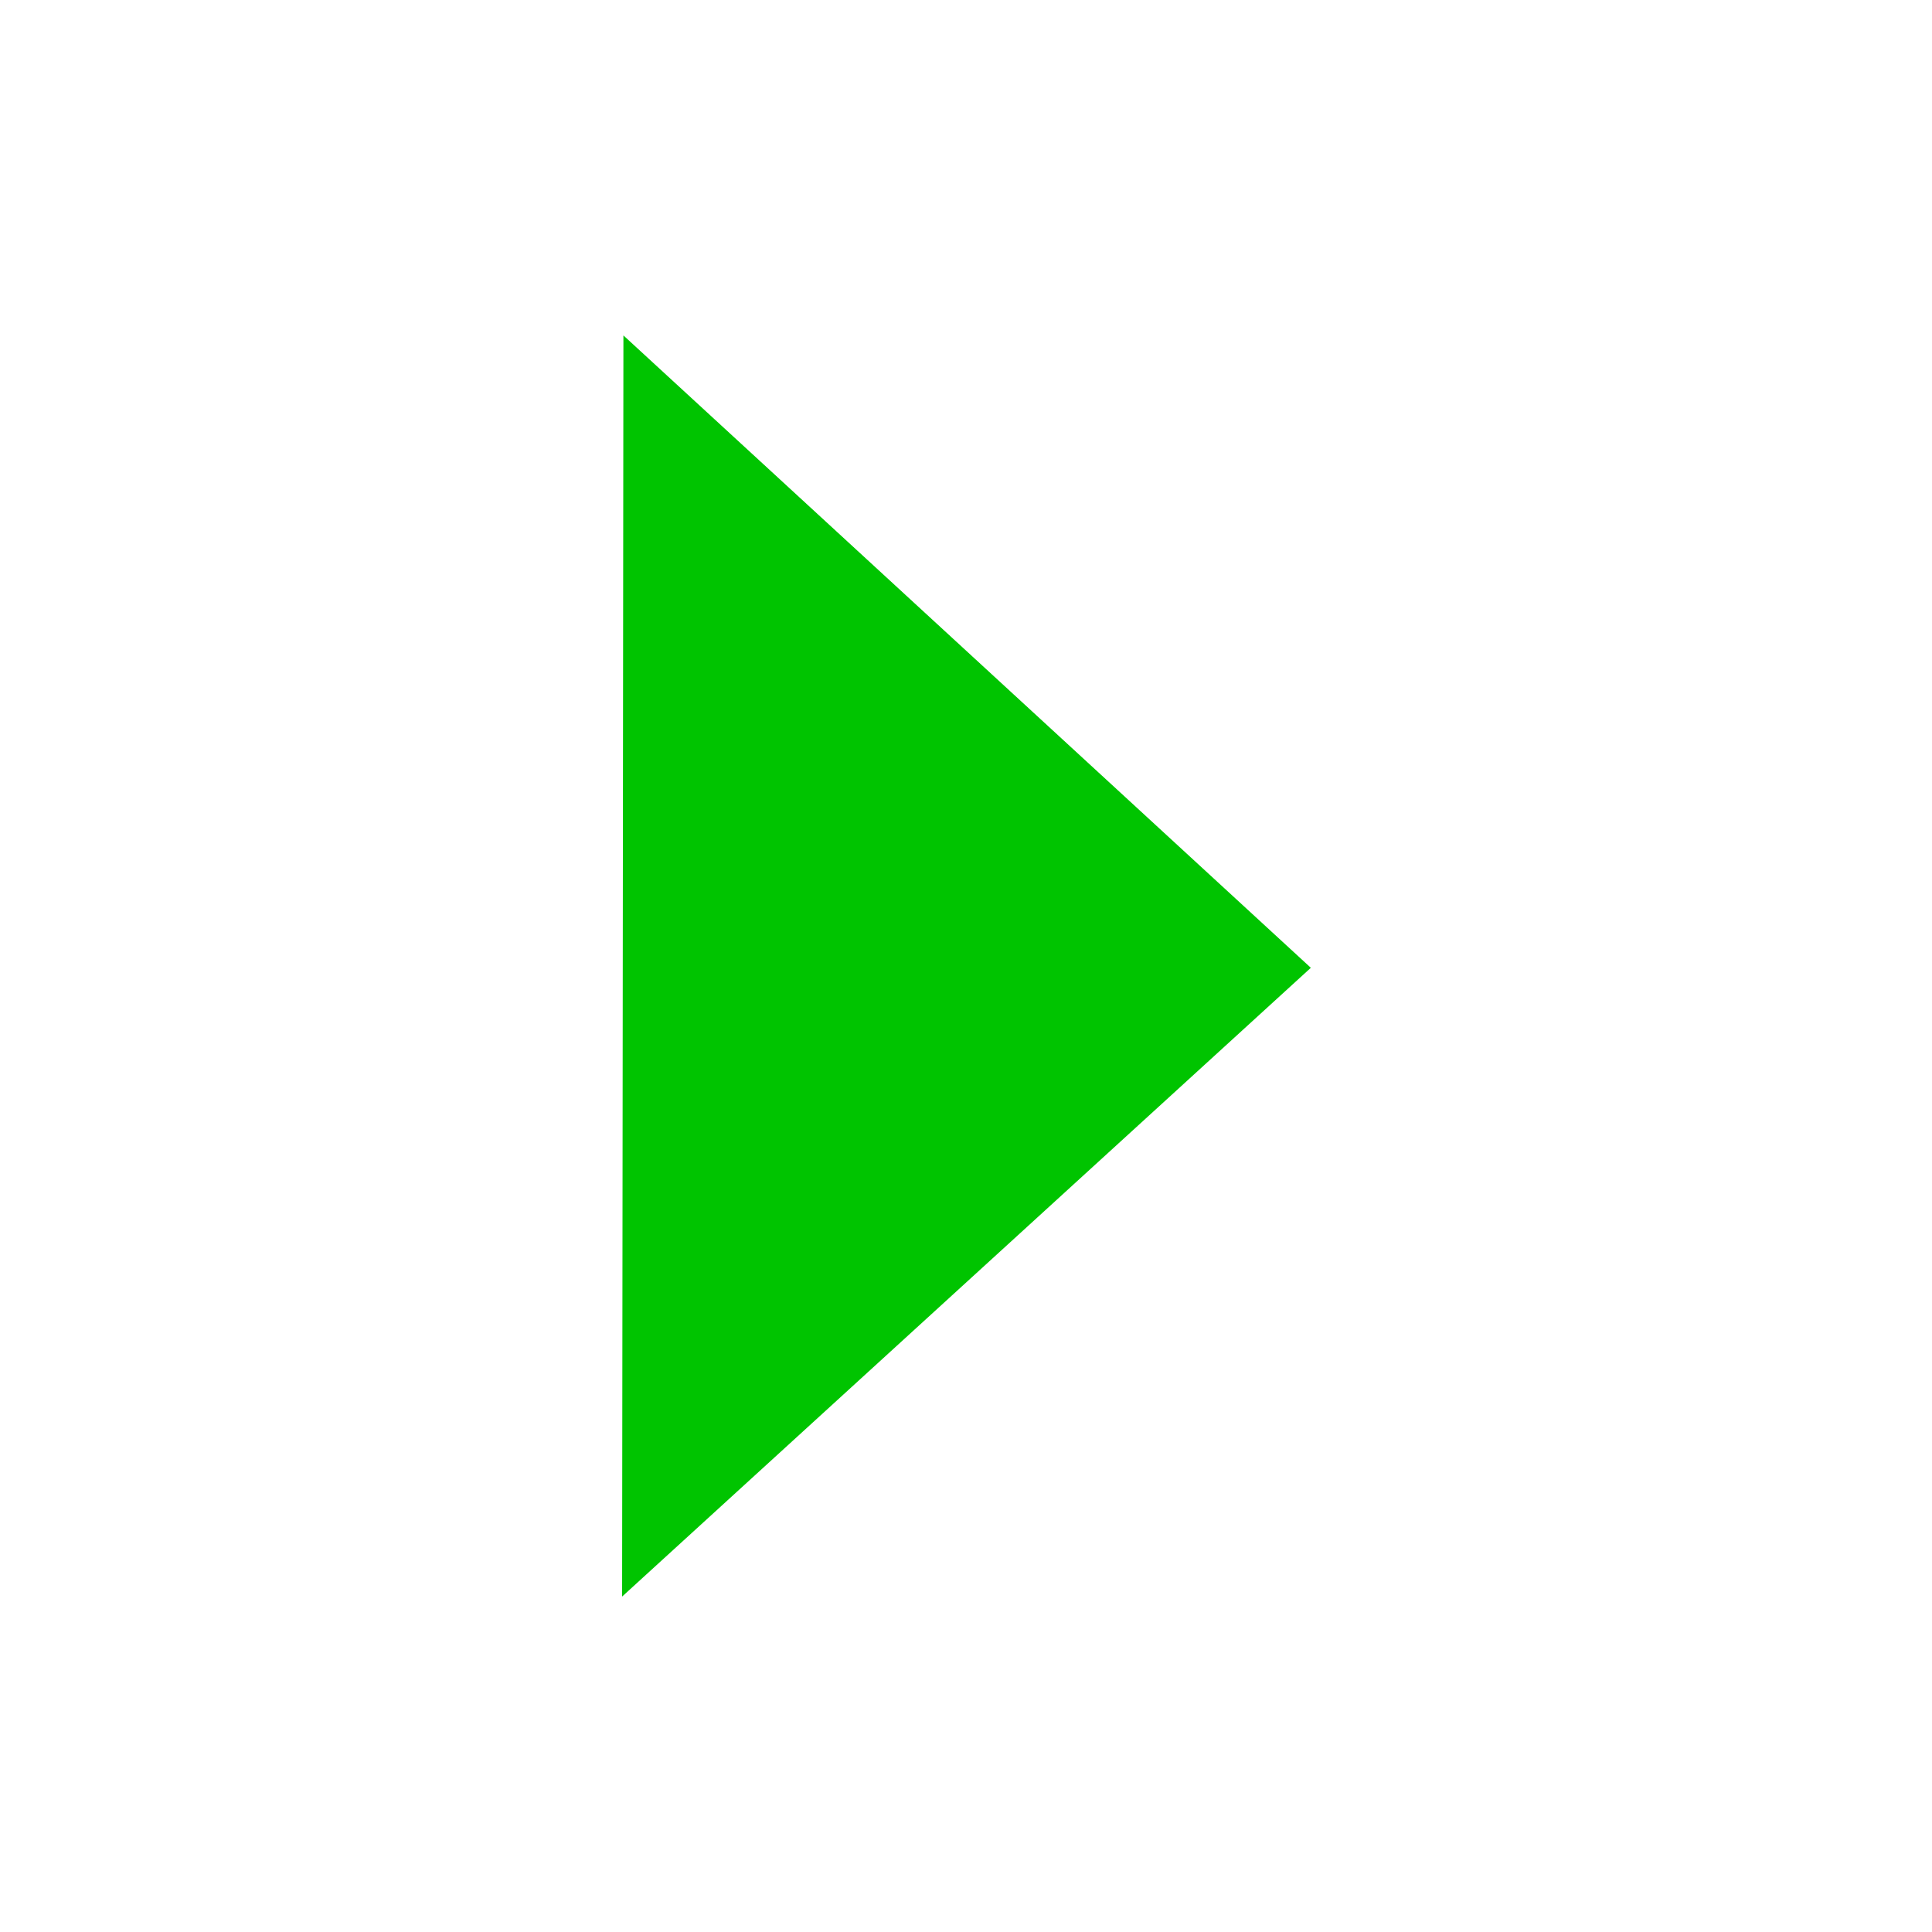 <?xml version="1.0" encoding="UTF-8" standalone="no"?>
<!-- Generator: Adobe Illustrator 19.0.0, SVG Export Plug-In . SVG Version: 6.00 Build 0)  -->

<svg
   version="1.1"
   id="Layer_1"
   x="0px"
   y="0px"
   viewBox="0 0 800 800"
   style="enable-background:new 0 0 800 800;"
   xml:space="preserve"
   xmlns="http://www.w3.org/2000/svg"
>

<g
   id="XBOX"
   style="display:none;">
	<circle
   id="Button_4"
   style="display:inline;fill:#D04242;stroke:#000000;stroke-miterlimit:10;"
   cx="575"
   cy="550"
   r="150" />
	<circle
   id="Button_3"
   style="display:inline;fill:#3CFF4E;stroke:#000000;stroke-miterlimit:10;"
   cx="225"
   cy="600"
   r="150" />
	<circle
   id="Button_2"
   style="display:inline;fill:#ECDB33;stroke:#000000;stroke-miterlimit:10;"
   cx="575"
   cy="200"
   r="150" />
	<circle
   id="Button_1"
   style="display:inline;fill:#40CCD0;stroke:#000000;stroke-miterlimit:10;"
   cx="225"
   cy="250"
   r="150" />
</g>

<path

   style="fill:#00c400;fill-opacity:1"
   id="path378"

   d="M 230.227,463.417 231.085,-58.794 682.904,203.056 Z"
   transform="matrix(0.63,0,0,1,112.56,197.688)" /><path
   style="fill:#00c400;fill-opacity:1;stroke-width:0.554"
   d="m 258.234,400.321 c 0.124,-142.824 0.332,-259.848 0.462,-260.053 0.243,-0.386 283.134,259.709 283.151,260.334 0.009,0.324 -282.372,258.541 -283.382,259.132 -0.315,0.184 -0.387,-80.108 -0.231,-259.412 z"
   id="path514" /><path
   style="fill:#00c400;fill-opacity:1;stroke-width:0.554"
   d="m 258.233,400.189 c 0.123,-142.771 0.331,-259.754 0.461,-259.961 0.13,-0.207 27.523,24.736 60.873,55.428 33.35,30.693 97.005,89.273 141.456,130.179 44.451,40.906 80.823,74.543 80.827,74.749 0.004,0.206 -4.002,4.022 -8.901,8.48 -4.899,4.458 -68.648,62.691 -141.664,129.407 -73.016,66.716 -132.874,121.301 -133.016,121.301 -0.143,0 -0.158,-116.813 -0.035,-259.584 z"
   id="path516" /></svg>
